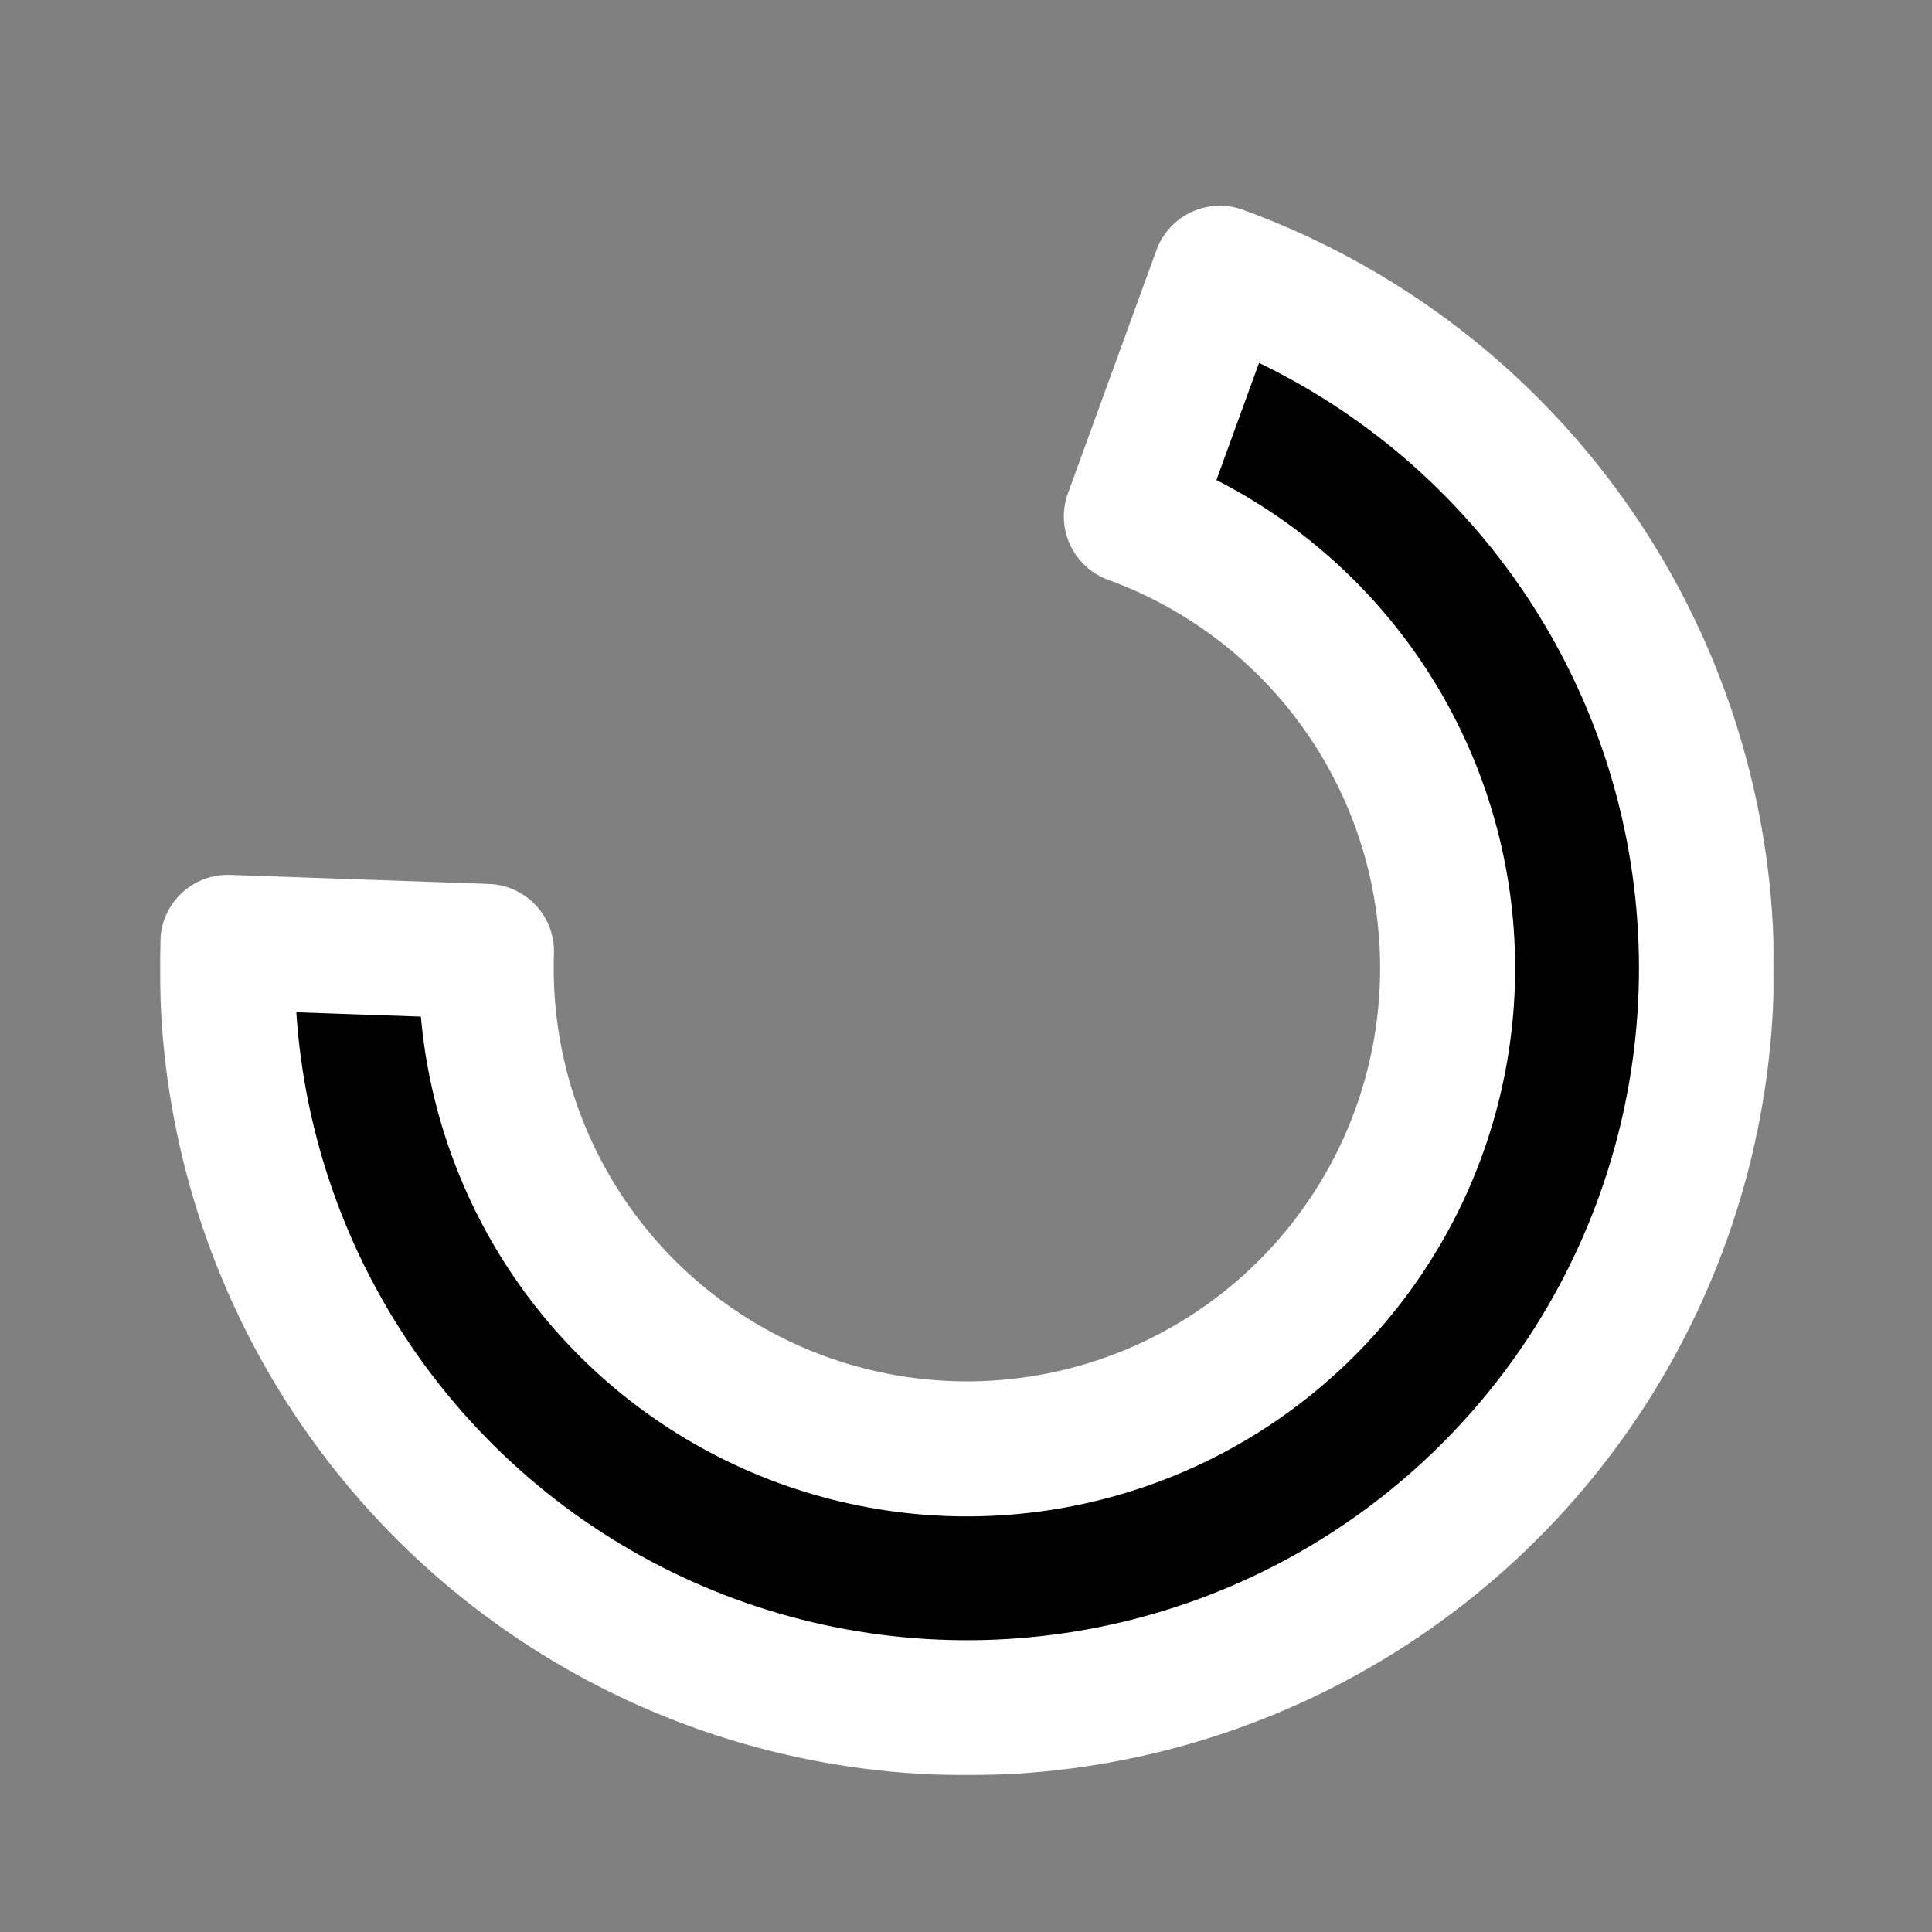 <svg width="687" height="687" viewBox="0 0 687 687" fill="none" xmlns="http://www.w3.org/2000/svg">
<rect x="0" y="0" width="687" height="687" fill="#808080" stroke="none"/>
<mask id="path-1-outside-1" maskUnits="userSpaceOnUse" x="56.852" y="72.298" width="574" height="559" fill="black">
<rect fill="white" x="56.852" y="72.298" width="574" height="559"/>
<path d="M433.771 97.157C479.345 113.745 519.444 142.612 549.636 180.568C579.827 218.523 598.934 264.088 604.844 312.225C610.755 360.363 603.238 409.197 583.126 453.329C563.014 497.46 531.089 535.171 490.882 562.291C450.675 589.411 403.751 604.884 355.298 606.999C306.846 609.115 258.752 597.79 216.334 574.277C173.916 550.764 138.827 515.979 114.945 473.768C91.064 431.557 79.32 383.564 81.013 335.095L172.998 338.307C171.898 369.812 179.531 401.008 195.054 428.445C210.577 455.882 233.386 478.493 260.957 493.776C288.529 509.059 319.79 516.42 351.284 515.045C382.778 513.67 413.279 503.613 439.413 485.985C465.548 468.357 486.299 443.845 499.372 415.159C512.445 386.474 517.33 354.732 513.489 323.442C509.647 292.153 497.227 262.536 477.603 237.865C457.979 213.194 431.914 194.43 402.291 183.648L433.771 97.157Z"/>
</mask>
<path d="M433.771 97.157C479.345 113.745 519.444 142.612 549.636 180.568C579.827 218.523 598.934 264.088 604.844 312.225C610.755 360.363 603.238 409.197 583.126 453.329C563.014 497.46 531.089 535.171 490.882 562.291C450.675 589.411 403.751 604.884 355.298 606.999C306.846 609.115 258.752 597.79 216.334 574.277C173.916 550.764 138.827 515.979 114.945 473.768C91.064 431.557 79.32 383.564 81.013 335.095L172.998 338.307C171.898 369.812 179.531 401.008 195.054 428.445C210.577 455.882 233.386 478.493 260.957 493.776C288.529 509.059 319.79 516.42 351.284 515.045C382.778 513.67 413.279 503.613 439.413 485.985C465.548 468.357 486.299 443.845 499.372 415.159C512.445 386.474 517.33 354.732 513.489 323.442C509.647 292.153 497.227 262.536 477.603 237.865C457.979 213.194 431.914 194.43 402.291 183.648L433.771 97.157Z" fill="black"/>
<path d="M433.771 97.157C479.345 113.745 519.444 142.612 549.636 180.568C579.827 218.523 598.934 264.088 604.844 312.225C610.755 360.363 603.238 409.197 583.126 453.329C563.014 497.46 531.089 535.171 490.882 562.291C450.675 589.411 403.751 604.884 355.298 606.999C306.846 609.115 258.752 597.79 216.334 574.277C173.916 550.764 138.827 515.979 114.945 473.768C91.064 431.557 79.32 383.564 81.013 335.095L172.998 338.307C171.898 369.812 179.531 401.008 195.054 428.445C210.577 455.882 233.386 478.493 260.957 493.776C288.529 509.059 319.79 516.42 351.284 515.045C382.778 513.67 413.279 503.613 439.413 485.985C465.548 468.357 486.299 443.845 499.372 415.159C512.445 386.474 517.33 354.732 513.489 323.442C509.647 292.153 497.227 262.536 477.603 237.865C457.979 213.194 431.914 194.43 402.291 183.648L433.771 97.157Z" stroke="white" stroke-width="48" stroke-linecap="round" stroke-linejoin="round" mask="url(#path-1-outside-1)"/>
</svg>
